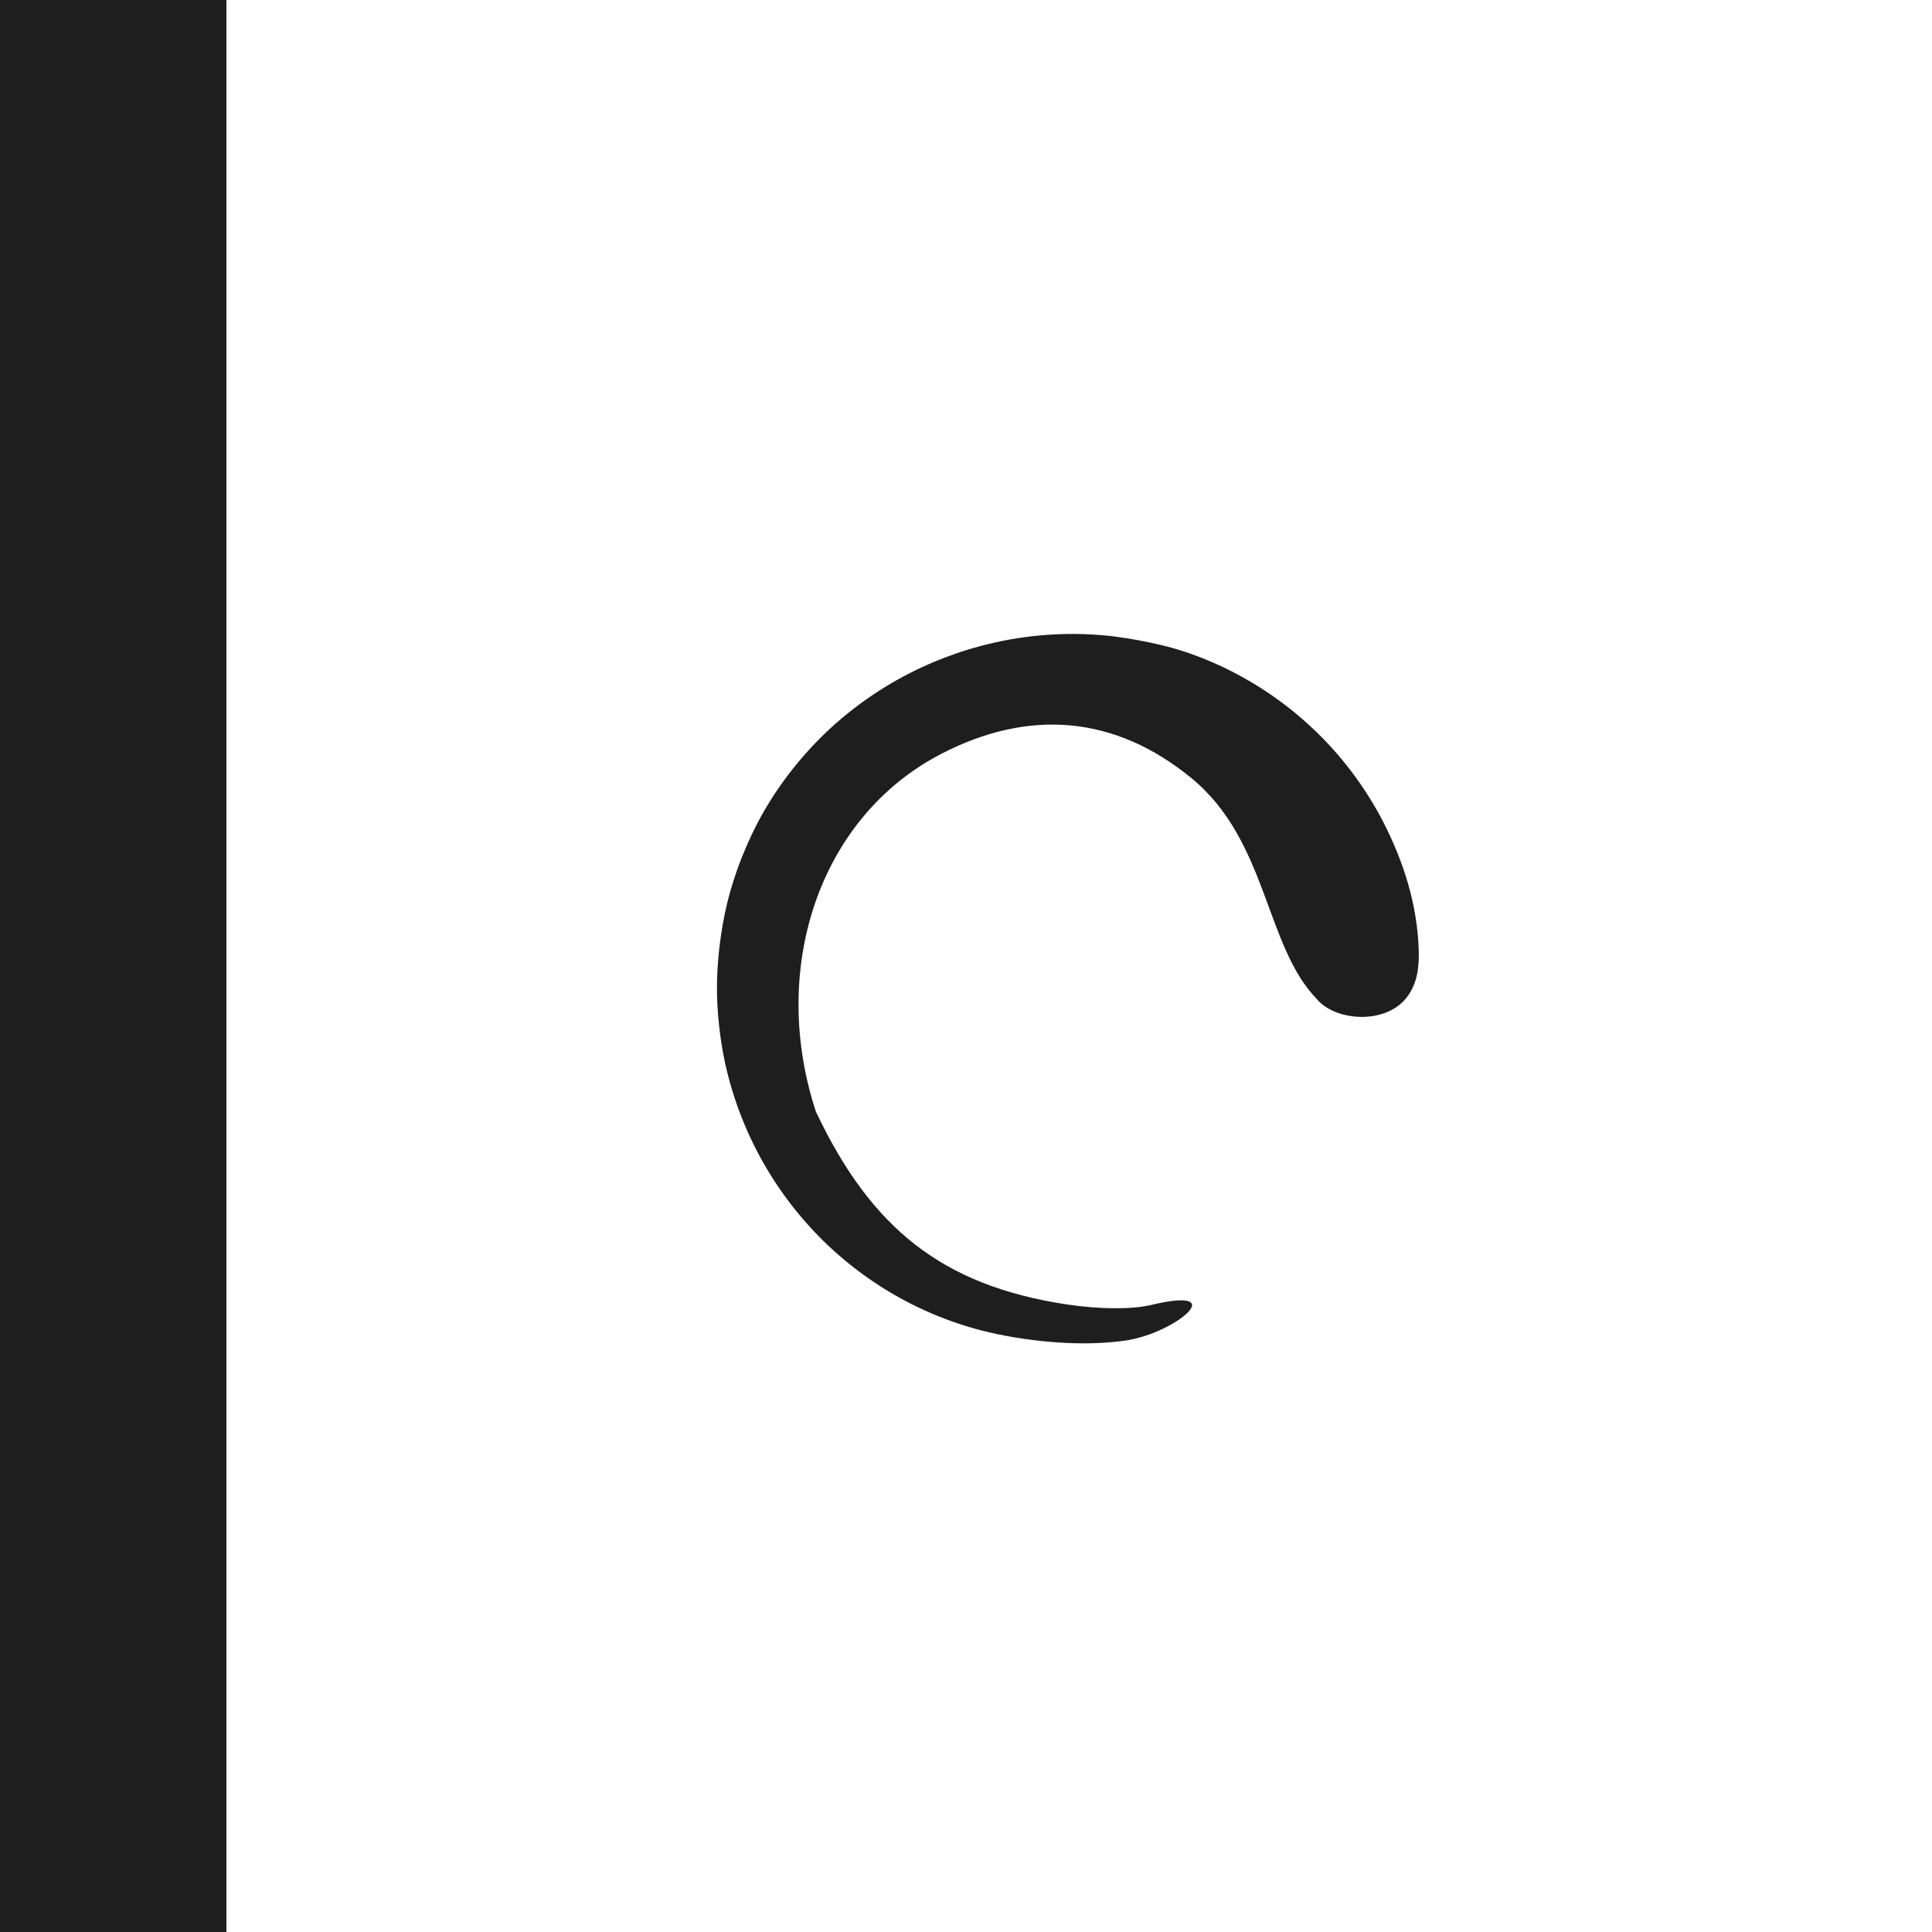 <svg width="256" height="256" viewBox="0 0 256 256" fill="none" xmlns="http://www.w3.org/2000/svg">
<rect x="0" y="0" width="256" height="256" fill="#808080" stroke="none"/>
<g clip-path="url(#clip0)">
<rect width="256" height="256" fill="#1E1E1E"/>
<rect x="30" width="256" height="256" fill="white"/>
<path d="M187.988 125.847C187.791 119.865 186.004 114.181 183.243 108.828C180.851 104.229 177.671 100.011 173.89 96.474C170.166 92.971 165.891 90.117 161.236 88.016C158.829 86.936 156.357 86.056 153.78 85.454C151.772 84.98 149.741 84.608 147.708 84.343C142.411 83.686 136.966 83.983 131.753 85.149C127.28 86.16 122.964 87.807 118.965 90.041C114.966 92.276 111.285 95.097 108.096 98.395C104.567 102.067 101.602 106.274 99.461 110.903C97.742 114.597 96.443 118.514 95.758 122.547C95.08 126.454 94.809 130.453 95.143 134.415C95.351 136.932 95.715 139.42 96.316 141.897C96.906 144.328 97.697 146.718 98.658 149.018C100.584 153.598 103.22 157.865 106.48 161.628C109.804 165.492 113.786 168.795 118.165 171.372C122.733 174.056 127.794 175.97 132.997 176.95C138.075 177.923 144.062 178.378 149.183 177.621C155.715 176.655 163.349 170.335 152.533 172.913C149.969 173.523 145.623 173.495 141.284 172.833C124.831 170.327 115.428 162.744 108.118 147.317C101.912 128.476 108.469 108.351 124.648 99.93C136.358 93.835 147.768 94.817 157.874 103.109C167.982 111.401 167.62 125.319 174.464 132.351C176.802 135.269 183.619 135.911 186.484 132.054C187.85 130.214 188.058 127.968 187.988 125.847Z" fill="#1E1E1E"/>
</g>
<defs>
<clipPath id="clip0">
<rect width="256" height="256" fill="white"/>
</clipPath>
</defs>
</svg>
